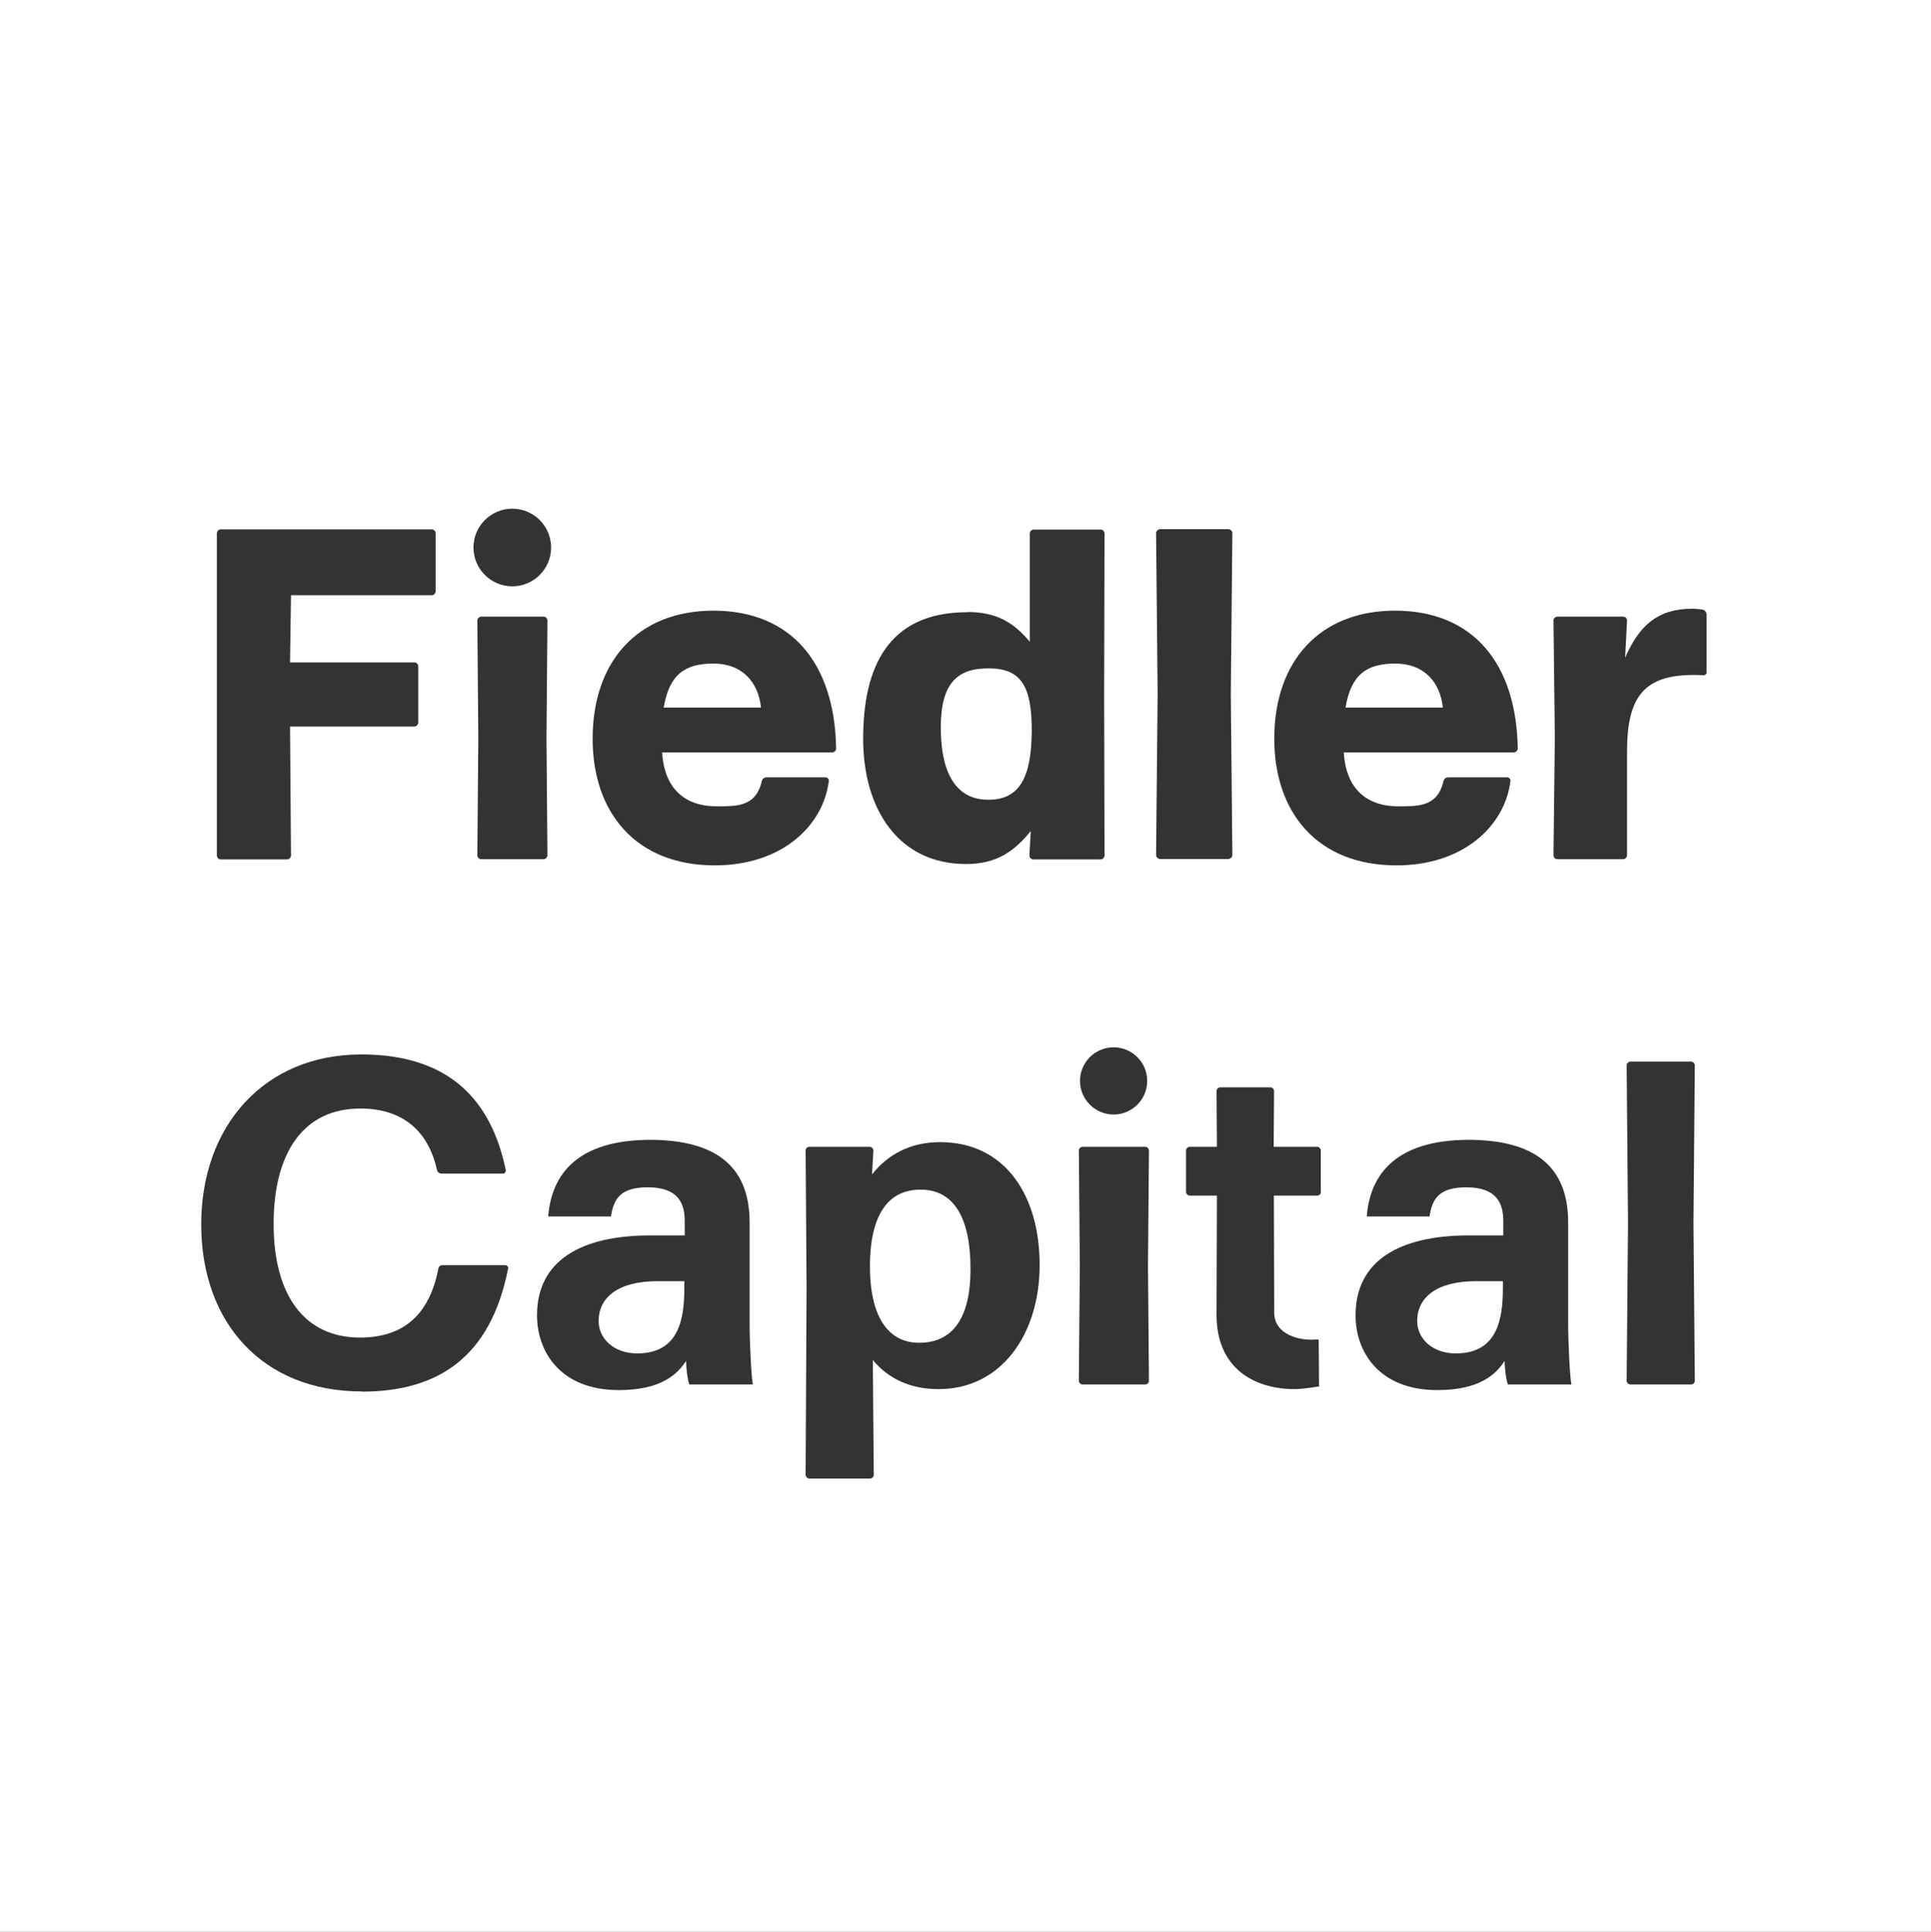 <?xml version="1.0" encoding="UTF-8"?> <svg xmlns="http://www.w3.org/2000/svg" id="Layer_2" width="100" height="100.03" viewBox="0 0 100 100.03"><rect x="0" y="0" width="100" height="100.03" fill="#333333" stroke="none"/><defs><style>.cls-1{fill:#fff;}</style></defs><path class="cls-1" d="m73.39,68.4c0,.89.76,1.68,2,1.68,2.17,0,2.44-1.79,2.44-3.41v-.33h-1.39c-2.08,0-3.05.87-3.05,2.07Z"></path><path class="cls-1" d="m51.2,41.41c1.61,0,2.21-1.18,2.23-3.52.02-2.39-.58-3.26-2.17-3.28-1.68-.03-2.54.76-2.54,3.06,0,2.49.88,3.76,2.48,3.74Z"></path><path class="cls-1" d="m0,0v100.03h100V0H0Zm72.24,31.62c4.06,0,6.29,2.75,6.36,7.14,0,.1-.1.2-.19.2h-8.82c.14,2.36,1.74,2.79,2.77,2.79s2.08.06,2.39-1.3c.02-.12.14-.2.24-.2h3.06c.1,0,.19.1.17.2-.29,2.32-2.44,4.36-5.9,4.36-4.11,0-6.33-2.75-6.33-6.56,0-4,2.34-6.63,6.26-6.63Zm-12.83,24.35c0,.96-.78,1.74-1.74,1.74s-1.74-.78-1.74-1.74.78-1.74,1.74-1.74,1.74.78,1.74,1.74Zm-9.31-24.28c1.51,0,2.39.54,3.23,1.54v-5.61c0-.1.1-.2.19-.2h3.49c.1,0,.19.1.19.2l-.02,8.34.02,8.34c0,.1-.1.2-.19.2h-3.51c-.1,0-.19-.1-.19-.2l.07-1.27c-.86,1.07-1.79,1.71-3.35,1.71-3.49,0-5.33-2.83-5.33-6.48s1.24-6.56,5.4-6.56Zm-13.16-.07c4.06,0,6.29,2.75,6.36,7.14,0,.1-.1.2-.19.2h-8.82c.14,2.36,1.74,2.79,2.77,2.79s2.08.06,2.39-1.3c.02-.12.14-.2.24-.2h3.06c.1,0,.19.1.17.2-.29,2.32-2.44,4.36-5.9,4.36-4.11,0-6.33-2.75-6.33-6.56,0-4,2.34-6.63,6.26-6.63Zm-10.41-5.28c1.11,0,2.01.9,2.01,2.01s-.9,2.01-2.01,2.01-2.01-.9-2.01-2.01.9-2.01,2.01-2.01Zm1.82,17.95c0,.1-.1.2-.19.2h-3.25c-.1,0-.19-.1-.19-.2l.05-6.07-.05-6.09c0-.1.1-.2.19-.2h3.25c.1,0,.19.1.19.2l-.05,6.09.05,6.07Zm-17.12-8.34v-8.34c0-.1.09-.2.19-.2h10.95c.1,0,.19.1.19.2v3.01c0,.1-.1.2-.19.2h-7.3l-.05,3.48h6.45c.1,0,.19.1.19.2v2.92c0,.1-.1.2-.19.2h-6.45l.05,6.68c0,.1-.1.2-.19.2h-3.46c-.1,0-.19-.1-.19-.2v-8.34Zm7.51,36.1c-5.14,0-8.32-3.56-8.32-8.65s3.25-8.8,8.29-8.8c3.61,0,6.55,1.48,7.48,5.98.02.1-.05.19-.14.19h-3.18c-.1,0-.22-.07-.24-.19-.45-2.03-1.79-3.18-3.97-3.18-2.92,0-4.49,2.25-4.49,5.98s1.63,5.88,4.47,5.88c2.34,0,3.61-1.27,4.06-3.56,0-.12.12-.19.22-.19h3.25c.1,0,.17.1.14.19-.91,4.59-3.63,6.36-7.58,6.36Zm16.96-.36c-.1-.24-.17-.91-.17-1.22-.45.69-1.29,1.51-3.49,1.51-2.99,0-4.23-1.96-4.23-3.87,0-2.82,2.25-4.14,5.88-4.14h1.77v-.74c0-.89-.31-1.75-1.91-1.75-1.43,0-1.77.6-1.91,1.51h-3.25c.17-2.2,1.53-3.97,5.31-3.97,3.3.02,5.12,1.31,5.12,4.28v5.19c0,1.19.1,2.92.17,3.2h-3.27Zm12.9.24c-1.44,0-2.59-.53-3.4-1.51l.05,5.95c0,.1-.09.19-.19.19h-3.15c-.09,0-.19-.1-.19-.19l.05-9.68-.05-7.12c0-.1.09-.19.19-.19h3.13c.09,0,.19.1.19.19l-.07,1.24c.83-1.05,2.01-1.67,3.52-1.67,3.38,0,5.16,2.77,5.16,6.36s-1.99,6.43-5.23,6.43Zm10.9-.43c0,.1-.1.19-.19.19h-3.25c-.1,0-.19-.1-.19-.19l.05-5.95-.05-5.98c0-.1.1-.19.19-.19h3.25c.1,0,.19.1.19.19l-.05,5.98.05,5.95Zm.37-27.22l.08-8.34-.08-8.34c0-.1.11-.2.21-.2h3.53c.11,0,.21.1.21.2l-.08,8.34.08,8.34c0,.1-.11.2-.21.2h-3.53c-.11,0-.21-.1-.21-.2Zm8.54,17.44c0,.1-.1.19-.19.19h-2.25l.02,6.07c0,1.05,1.13,1.39,1.91,1.39.14,0,.39-.01.39-.01l.02,2.43s-.83.14-1.25.14c-2.08,0-4.06-1.05-4.06-3.85l.02-6.17h-1.41c-.1,0-.19-.1-.19-.19v-2.15c0-.1.1-.19.19-.19h1.41l-.02-2.89c0-.1.1-.19.19-.19h2.6c.1,0,.19.1.19.19l-.02,2.89h2.25c.1,0,.19.1.19.19v2.15Zm9.68,9.97c-.1-.24-.17-.91-.17-1.22-.45.69-1.29,1.51-3.49,1.51-2.99,0-4.23-1.96-4.23-3.87,0-2.82,2.25-4.14,5.88-4.14h1.77v-.74c0-.89-.31-1.75-1.91-1.75-1.43,0-1.77.6-1.91,1.51h-3.25c.17-2.2,1.53-3.97,5.31-3.97,3.3.02,5.12,1.31,5.12,4.28v5.19c0,1.19.1,2.92.17,3.2h-3.27Zm9.68-.19c0,.1-.1.19-.19.19h-3.15c-.1,0-.19-.1-.19-.19l.07-8.17-.07-8.17c0-.1.1-.19.19-.19h3.15c.1,0,.19.1.19.19l-.07,8.17.07,8.17Zm.62-36.7c0,.1-.1.17-.19.17-.14-.02-.33-.02-.48-.02-2.53,0-3.46,1.07-3.46,3.95v5.39c0,.1-.1.2-.19.2h-3.43c-.1,0-.19-.1-.19-.2l.07-6.09-.07-6.07c0-.1.1-.2.19-.2h3.43c.1,0,.19.1.19.2l-.1,1.93c.71-1.64,1.67-2.54,3.46-2.54.19,0,.41.02.57.05.1.02.19.15.19.24v3.01Z"></path><path class="cls-1" d="m72.26,34.36c-1.47,0-2.29.55-2.58,2.28h5.04c-.14-1.34-.99-2.28-2.46-2.28Z"></path><path class="cls-1" d="m36.95,34.36c-1.47,0-2.29.55-2.58,2.28h5.04c-.14-1.34-.99-2.28-2.46-2.28Z"></path><path class="cls-1" d="m47.67,61.6c-1.69,0-2.59,1.32-2.62,3.87-.02,2.61.88,4.06,2.55,4.06,1.76,0,2.66-1.31,2.66-3.82,0-2.72-.9-4.11-2.59-4.11Z"></path><path class="cls-1" d="m31,68.4c0,.89.76,1.68,2,1.68,2.17,0,2.44-1.79,2.44-3.41v-.33h-1.39c-2.08,0-3.05.87-3.05,2.07Z"></path></svg> 